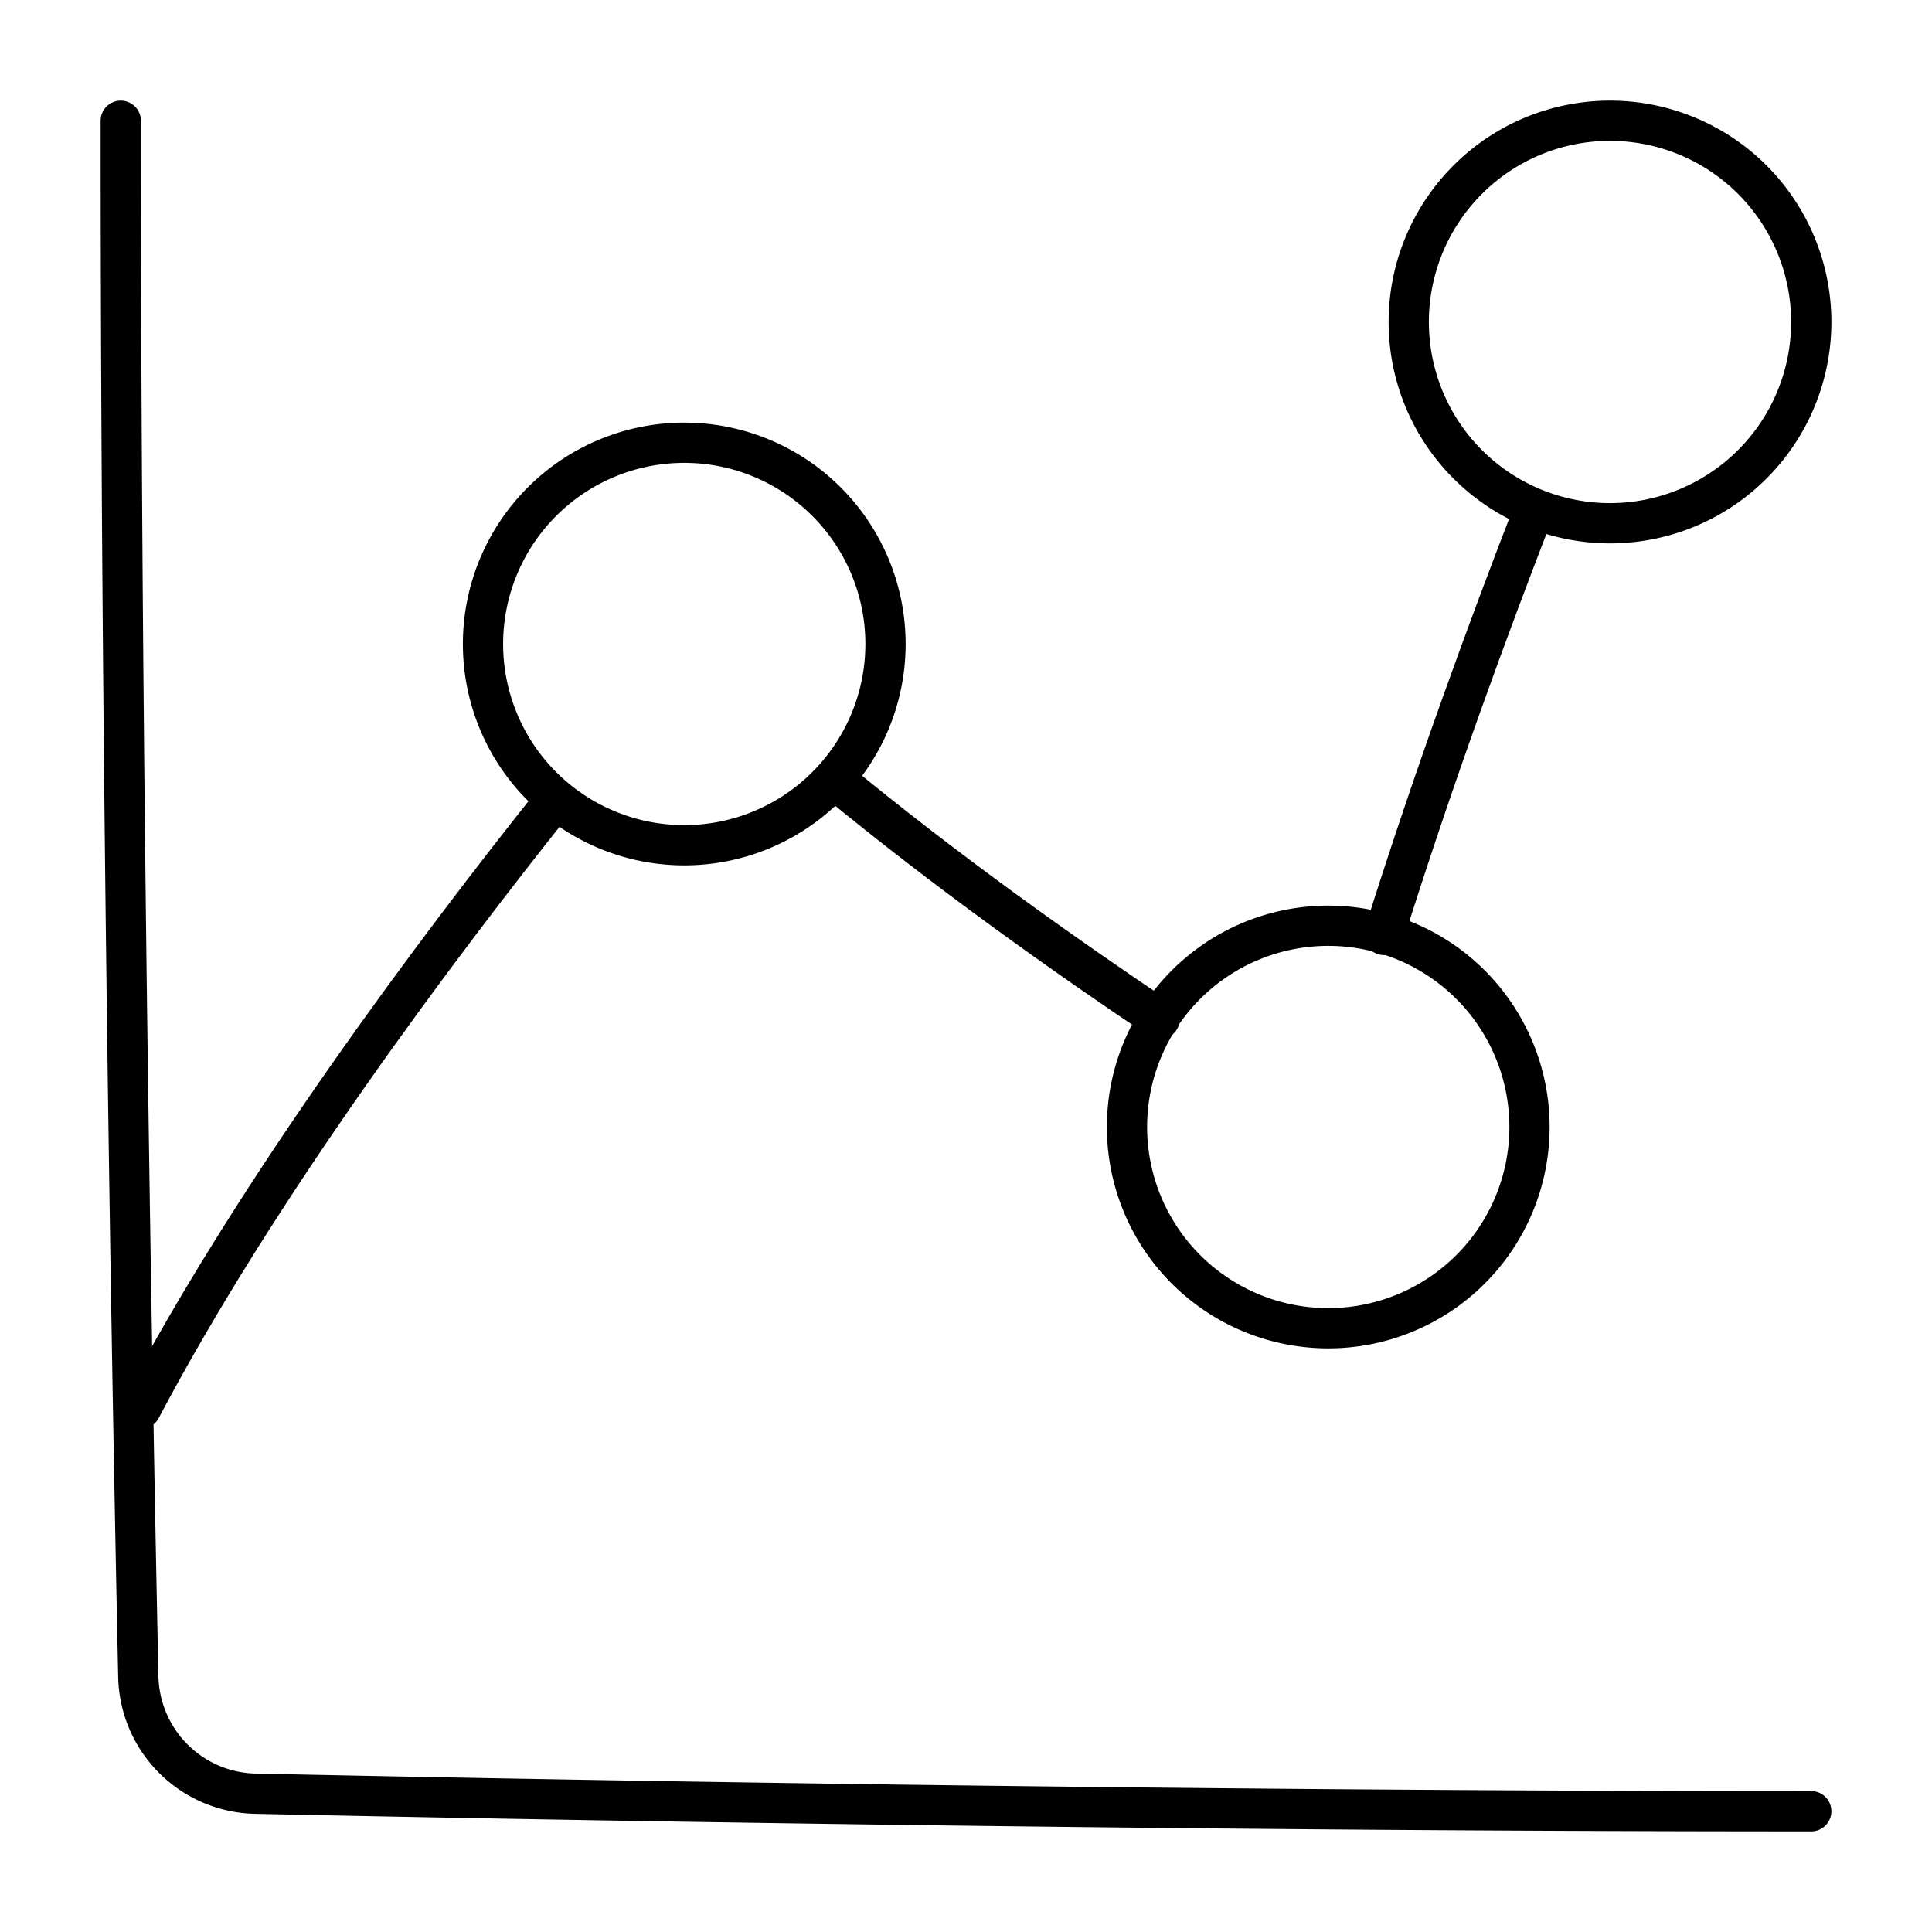 <svg xmlns="http://www.w3.org/2000/svg" fill="none" viewBox="0 0 48 48" id="Graph-Dot--Streamline-Plump">
  <desc>
    Graph Dot Streamline Icon: https://streamlinehq.com
  </desc>
  <g id="graph-dot--product-data-bars-analysis-analytics-graph-business-chart-dot">
    <path id="Ellipse 22" stroke="#000000" stroke-linecap="round" stroke-linejoin="round" d="M35 8a5 5 0 1 0 10 0 5 5 0 0 0 -10 0Z" stroke-width="1"></path>
    <path id="Ellipse 23" stroke="#000000" stroke-linecap="round" stroke-linejoin="round" d="M22 16a5 5 0 1 1 -10 0 5 5 0 1 1 10 0" stroke-width="1"></path>
    <path id="Ellipse 24" stroke="#000000" stroke-linecap="round" stroke-linejoin="round" d="M38 28a5 5 0 1 1 -10 0 5 5 0 1 1 10 0" stroke-width="1"></path>
    <path id="Vector 2496" stroke="#000000" stroke-linecap="round" stroke-linejoin="round" d="M3.5 35c2.908 -5.51 7.316 -11.395 10.297 -15.13" stroke-width="1"></path>
    <path id="Vector 2498" stroke="#000000" stroke-linecap="round" stroke-linejoin="round" d="M20.741 19.365c2.769 2.287 5.745 4.392 8.071 5.951" stroke-width="1"></path>
    <path id="Vector 2497" stroke="#000000" stroke-linecap="round" stroke-linejoin="round" d="M34.384 23.228c1.24 -3.954 2.64 -7.75 3.732 -10.564" stroke-width="1"></path>
    <path id="Vector" stroke="#000000" stroke-linecap="round" stroke-linejoin="round" d="M3 3c0 16.305 0.301 32.309 0.436 38.65a2.972 2.972 0 0 0 2.914 2.914C12.691 44.699 28.695 45 45 45" stroke-width="1"></path>
  </g>
</svg>
